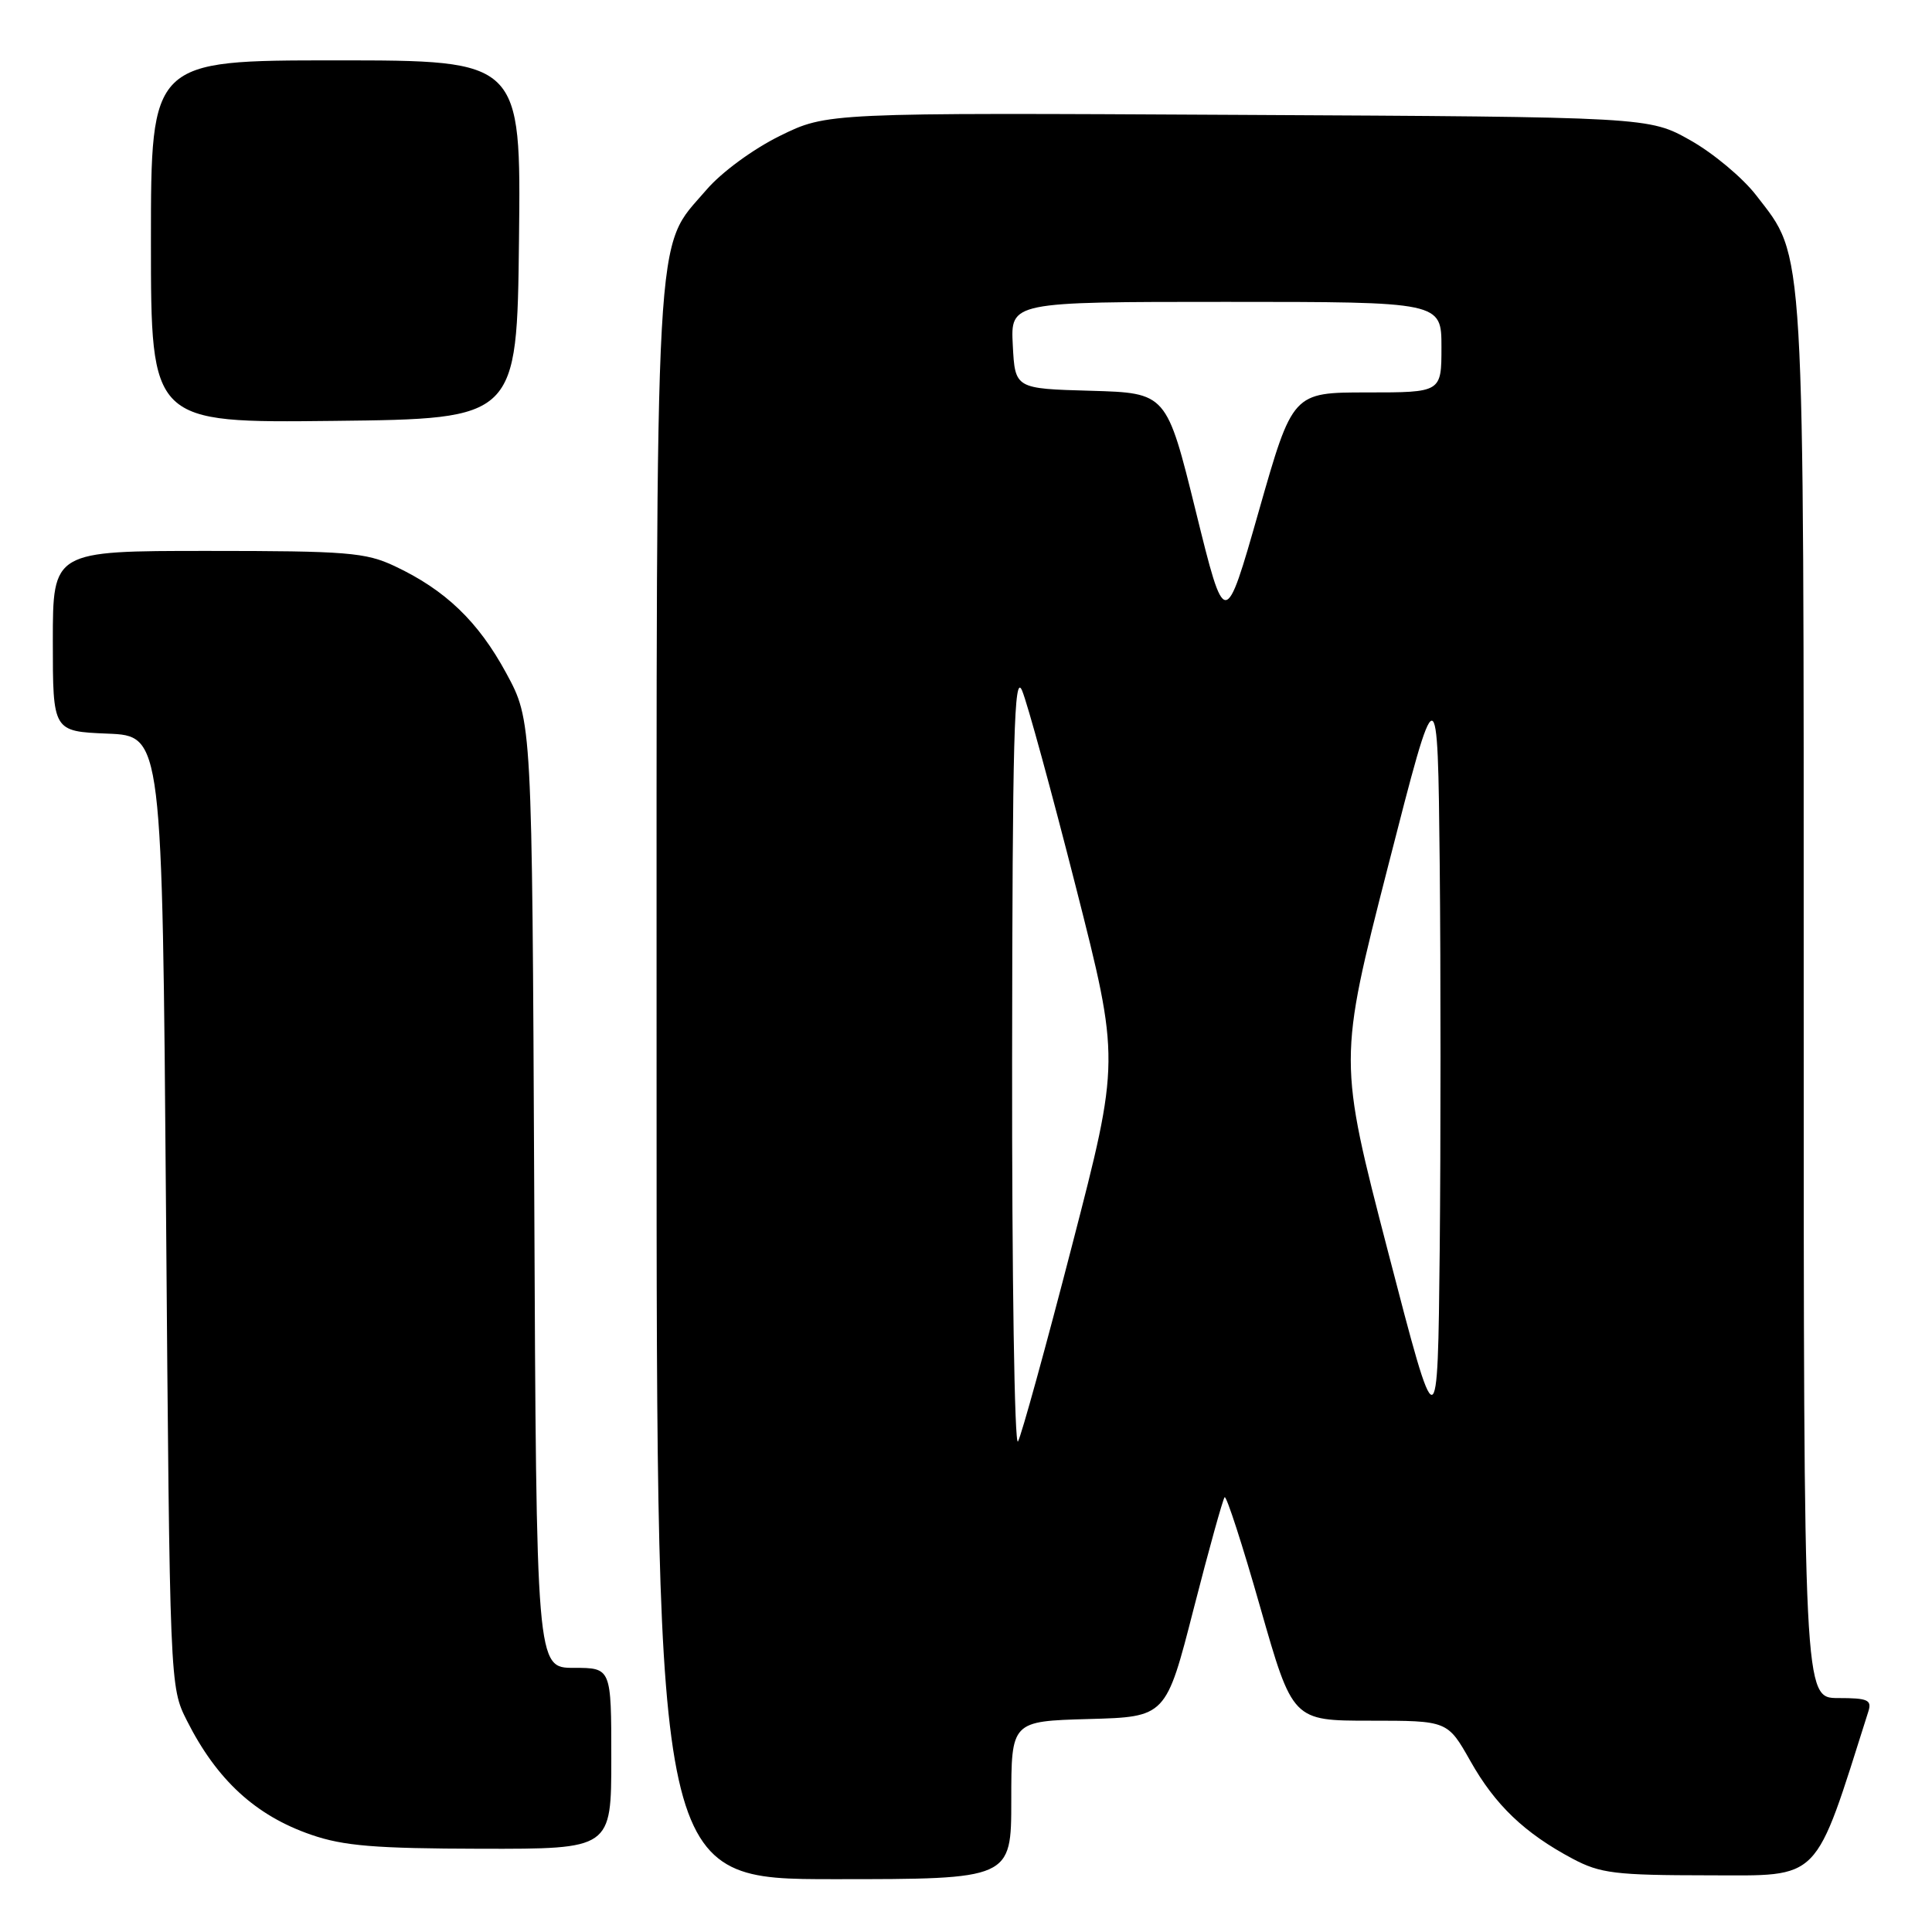 <?xml version="1.0" encoding="UTF-8" standalone="no"?>
<!DOCTYPE svg PUBLIC "-//W3C//DTD SVG 1.1//EN" "http://www.w3.org/Graphics/SVG/1.1/DTD/svg11.dtd" >
<svg xmlns="http://www.w3.org/2000/svg" xmlns:xlink="http://www.w3.org/1999/xlink" version="1.1" viewBox="0 0 256 256">
 <g >
 <path fill="currentColor"
d=" M 134.00 238.53 C 134.00 228.07 134.00 228.07 144.25 227.78 C 154.50 227.50 154.50 227.50 158.17 213.16 C 160.19 205.28 162.04 198.63 162.27 198.39 C 162.51 198.16 164.64 204.72 166.99 212.98 C 171.28 228.00 171.28 228.00 181.55 228.00 C 191.81 228.00 191.81 228.00 194.83 233.34 C 198.11 239.17 202.01 242.90 208.38 246.29 C 212.05 248.24 214.02 248.48 226.41 248.49 C 241.44 248.50 240.31 249.67 247.56 226.80 C 248.06 225.25 247.51 225.00 243.57 225.00 C 239.00 225.00 239.00 225.00 239.00 132.68 C 239.00 30.82 239.21 34.32 232.72 25.90 C 230.95 23.59 227.03 20.31 224.00 18.60 C 218.50 15.50 218.50 15.50 164.04 15.22 C 109.58 14.93 109.58 14.93 103.33 18.01 C 99.78 19.76 95.58 22.84 93.60 25.16 C 86.64 33.28 87.00 26.90 87.00 143.68 C 87.00 249.00 87.00 249.00 110.50 249.00 C 134.00 249.00 134.00 249.00 134.00 238.53 Z  M 81.00 233.00 C 81.00 221.00 81.00 221.00 76.04 221.00 C 71.07 221.00 71.07 221.00 70.79 158.25 C 70.50 95.50 70.50 95.50 67.07 89.18 C 63.36 82.34 59.01 78.17 52.29 75.01 C 48.45 73.20 45.96 73.00 27.51 73.00 C 7.00 73.00 7.00 73.00 7.00 84.96 C 7.00 96.91 7.00 96.91 14.25 97.21 C 21.50 97.50 21.50 97.50 22.00 160.50 C 22.50 223.50 22.50 223.50 24.77 228.00 C 28.73 235.85 33.86 240.57 41.22 243.11 C 45.52 244.60 49.71 244.94 63.75 244.97 C 81.00 245.00 81.00 245.00 81.00 233.00 Z  M 68.77 31.75 C 69.04 8.00 69.04 8.00 44.52 8.00 C 20.00 8.00 20.00 8.00 20.00 32.02 C 20.00 56.04 20.00 56.04 44.25 55.77 C 68.50 55.50 68.50 55.50 68.77 31.75 Z  M 134.11 140.50 C 134.15 97.58 134.38 89.02 135.43 91.50 C 136.13 93.15 139.33 104.85 142.55 117.50 C 148.40 140.50 148.40 140.50 142.06 165.00 C 138.58 178.47 135.35 190.18 134.89 191.00 C 134.43 191.82 134.08 169.10 134.11 140.50 Z  M 183.92 165.85 C 177.34 140.50 177.34 140.50 183.92 114.80 C 190.50 89.10 190.50 89.10 190.77 114.55 C 190.91 128.55 190.91 151.52 190.77 165.60 C 190.50 191.19 190.50 191.19 183.92 165.85 Z  M 158.45 67.75 C 154.58 52.07 154.58 52.07 144.54 51.78 C 134.50 51.50 134.50 51.50 134.20 45.75 C 133.90 40.00 133.90 40.00 162.45 40.00 C 191.00 40.00 191.00 40.00 191.00 46.00 C 191.00 52.00 191.00 52.00 181.14 52.00 C 171.28 52.00 171.28 52.00 166.80 67.72 C 162.32 83.44 162.32 83.44 158.45 67.75 Z "/>
</g>
</svg>